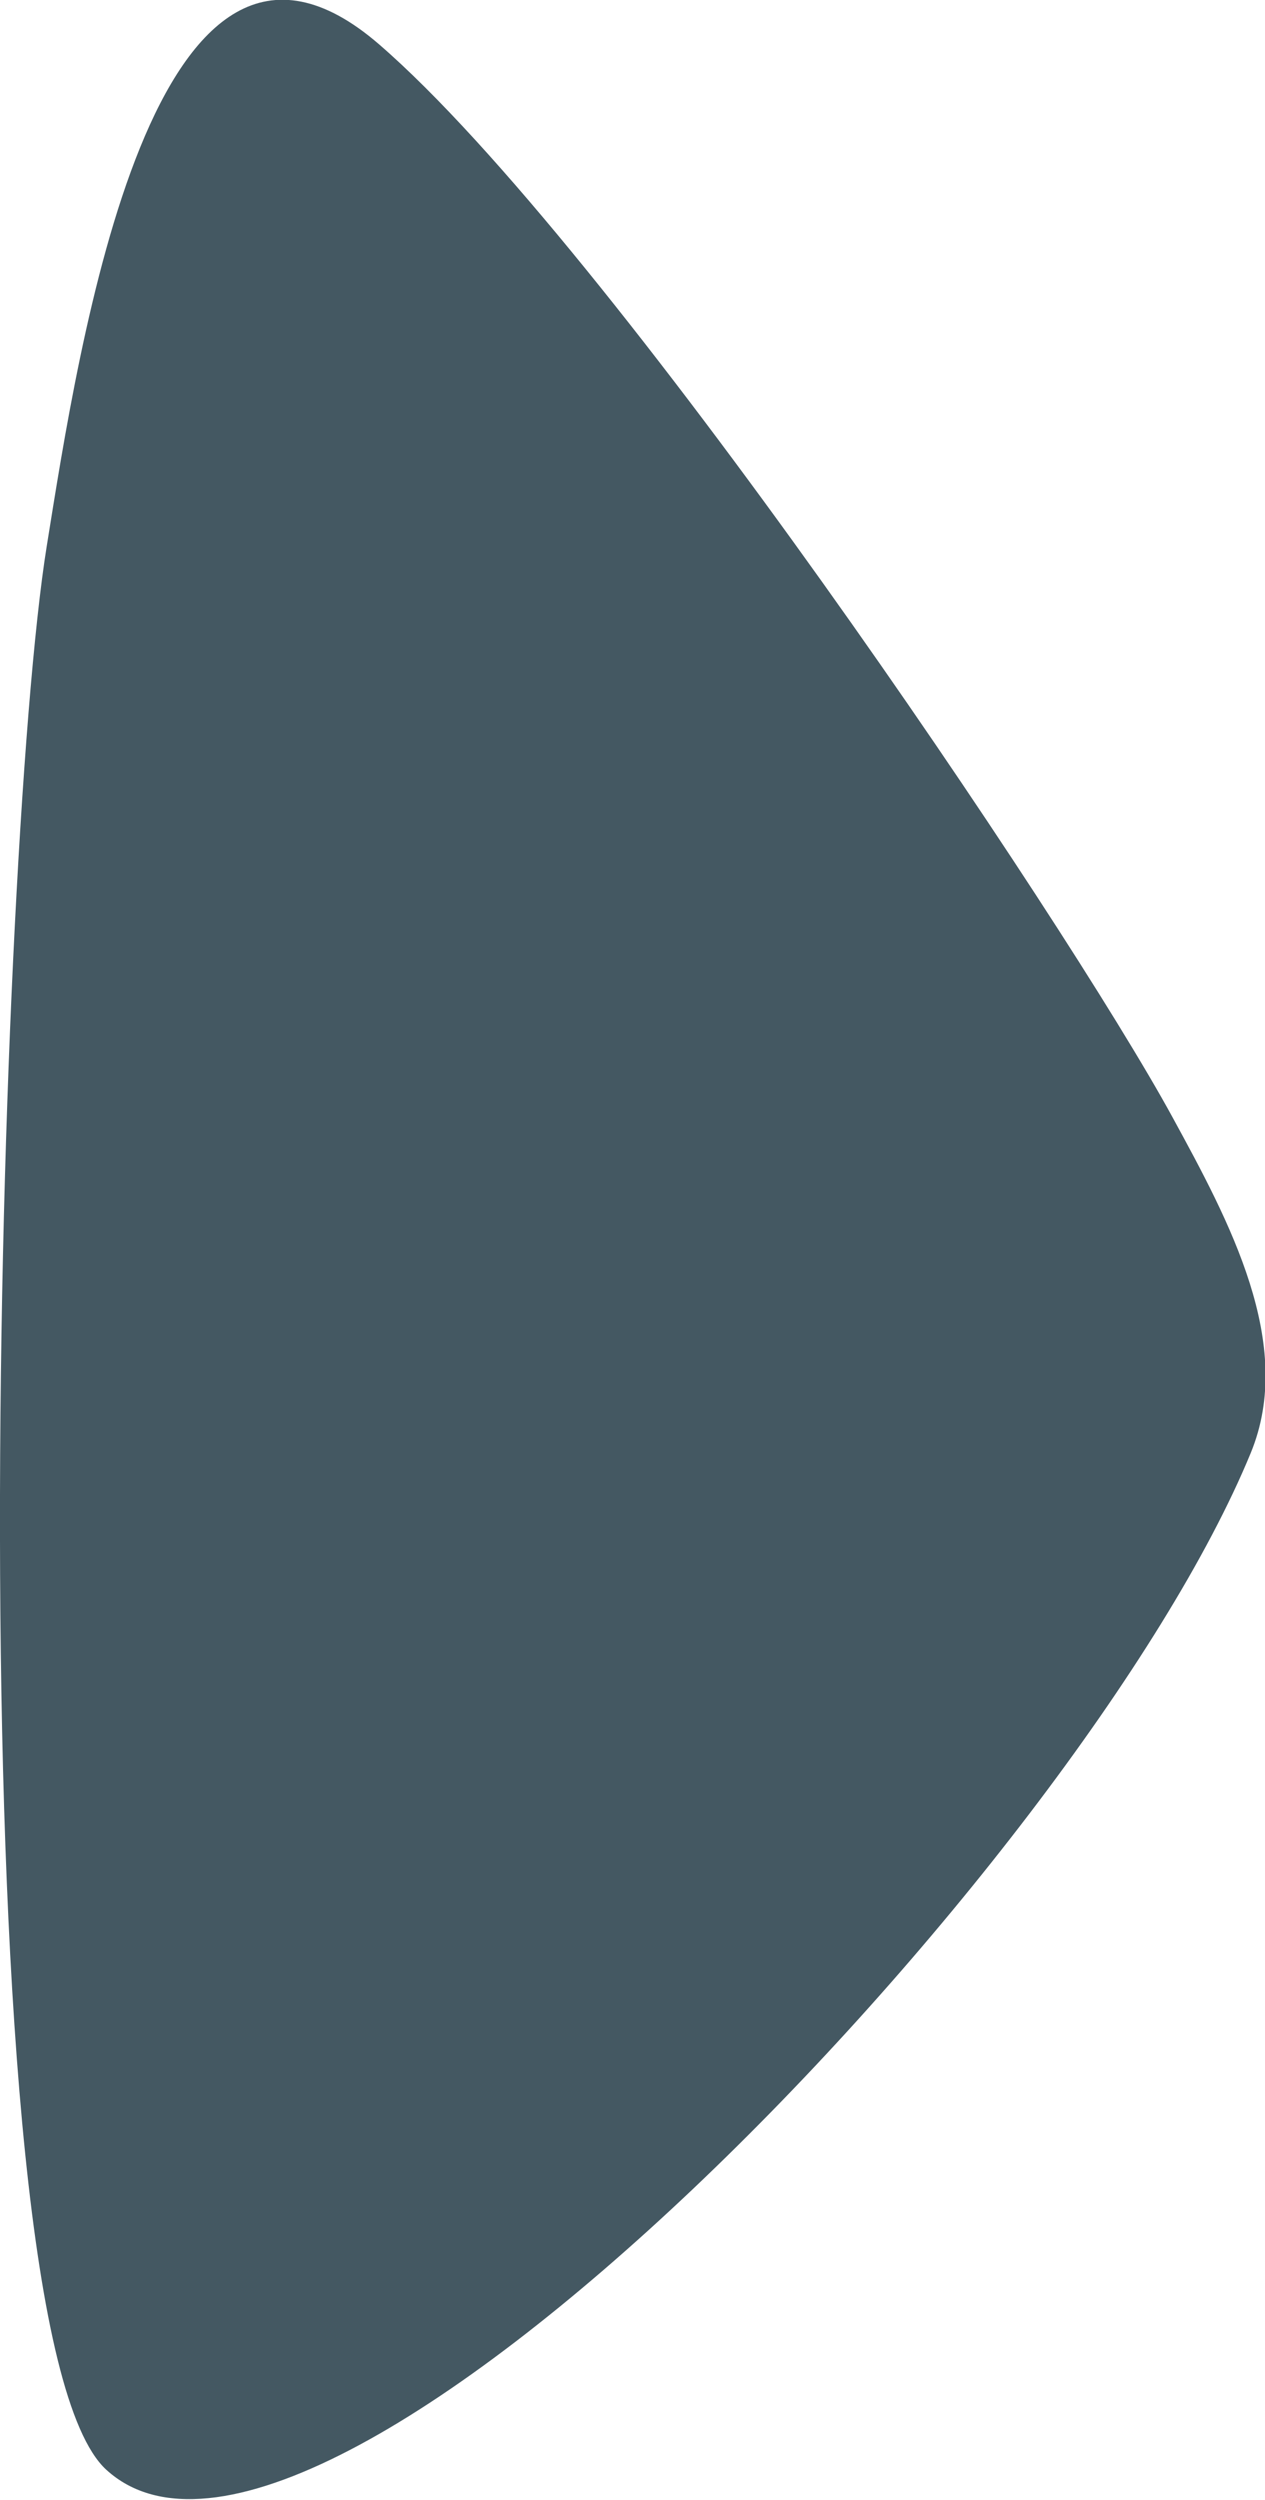 <?xml version="1.0" encoding="UTF-8" standalone="no"?>
<!DOCTYPE svg PUBLIC "-//W3C//DTD SVG 1.1//EN" "http://www.w3.org/Graphics/SVG/1.1/DTD/svg11.dtd">
<svg width="100%" height="100%" viewBox="0 0 400 790" version="1.1" xmlns="http://www.w3.org/2000/svg" xmlns:xlink="http://www.w3.org/1999/xlink" xml:space="preserve" xmlns:serif="http://www.serif.com/" style="fill-rule:evenodd;clip-rule:evenodd;stroke-linejoin:round;stroke-miterlimit:2;">
    <g transform="matrix(0.556,0,0,0.556,14.797,172.484)">
        <path d="M0,0C-28.869,178.983 -53.195,1013.86 33.773,1093.53C153.03,1202.79 587.539,751.37 684.69,515.69C710.276,453.62 672.39,383.76 640.22,324.83C579.029,212.739 320.511,-171.089 189.13,-284.887C60.3,-396.475 18.057,-111.949 0,0Z" style="fill:rgb(68,88,98);fill-rule:nonzero;"/>
    </g>
</svg>
